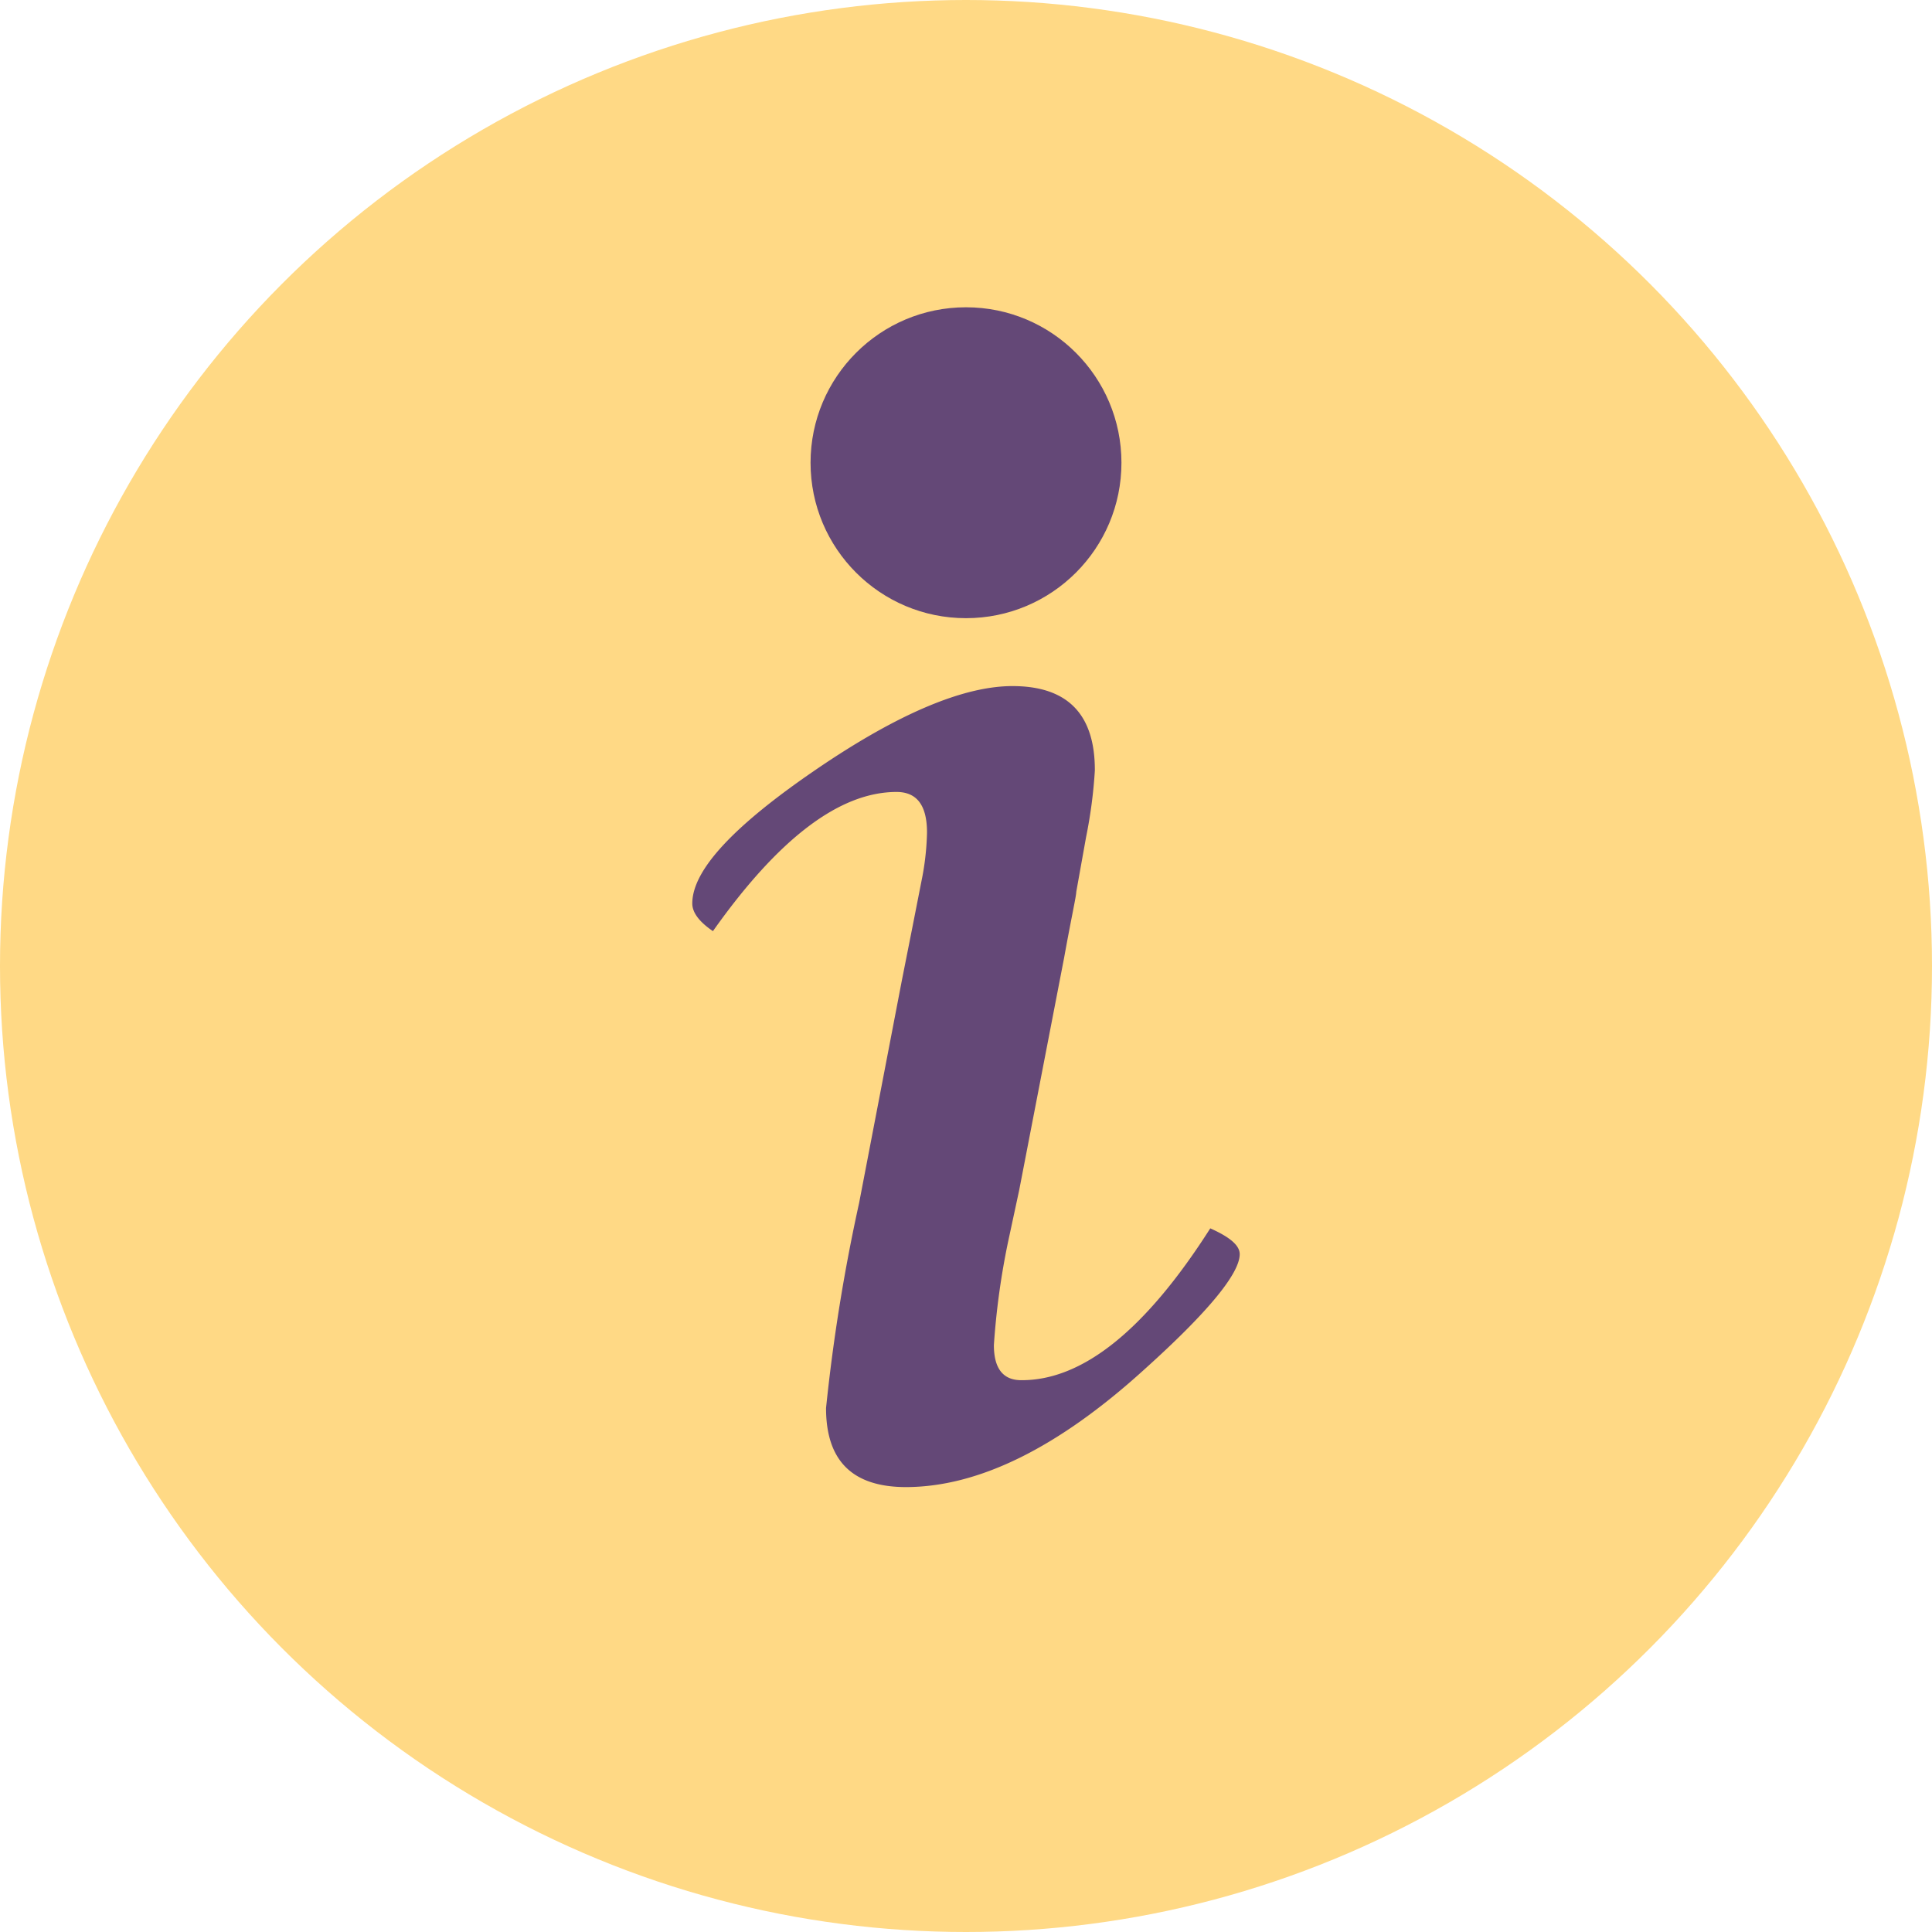 <svg xmlns="http://www.w3.org/2000/svg" viewBox="0 0 74.82 74.82"><defs><style>.cls-1{fill:#ffd985;}.cls-2{fill:#644877;}</style></defs><g id="Capa_2" data-name="Capa 2"><g id="Capa_1-2" data-name="Capa 1"><circle class="cls-1" cx="37.41" cy="37.41" r="37.41"/><circle class="cls-2" cx="37.41" cy="17.92" r="6.02"/><path class="cls-2" d="M46.87,47.57c.76.34,1.14.66,1.14,1,0,.75-1.23,2.25-3.7,4.47q-5,4.54-9.22,4.55c-2.06,0-3.1-1-3.1-3.06a70.36,70.36,0,0,1,1.28-7.94L34.92,38l.43-2.17.34-1.73a10.32,10.32,0,0,0,.21-1.86c0-1.05-.39-1.57-1.18-1.57q-3.3,0-7.11,5.39c-.53-.36-.8-.72-.8-1.07,0-1.29,1.59-3,4.78-5.18s5.73-3.24,7.62-3.24q3.2,0,3.19,3.27a18.64,18.64,0,0,1-.34,2.58l-.38,2.12c0,.16-.19,1-.47,2.55l-1.74,9-.43,2a29,29,0,0,0-.55,4c0,.9.35,1.36,1.06,1.36Q43.11,53.47,46.87,47.57Z"/></g></g></svg>